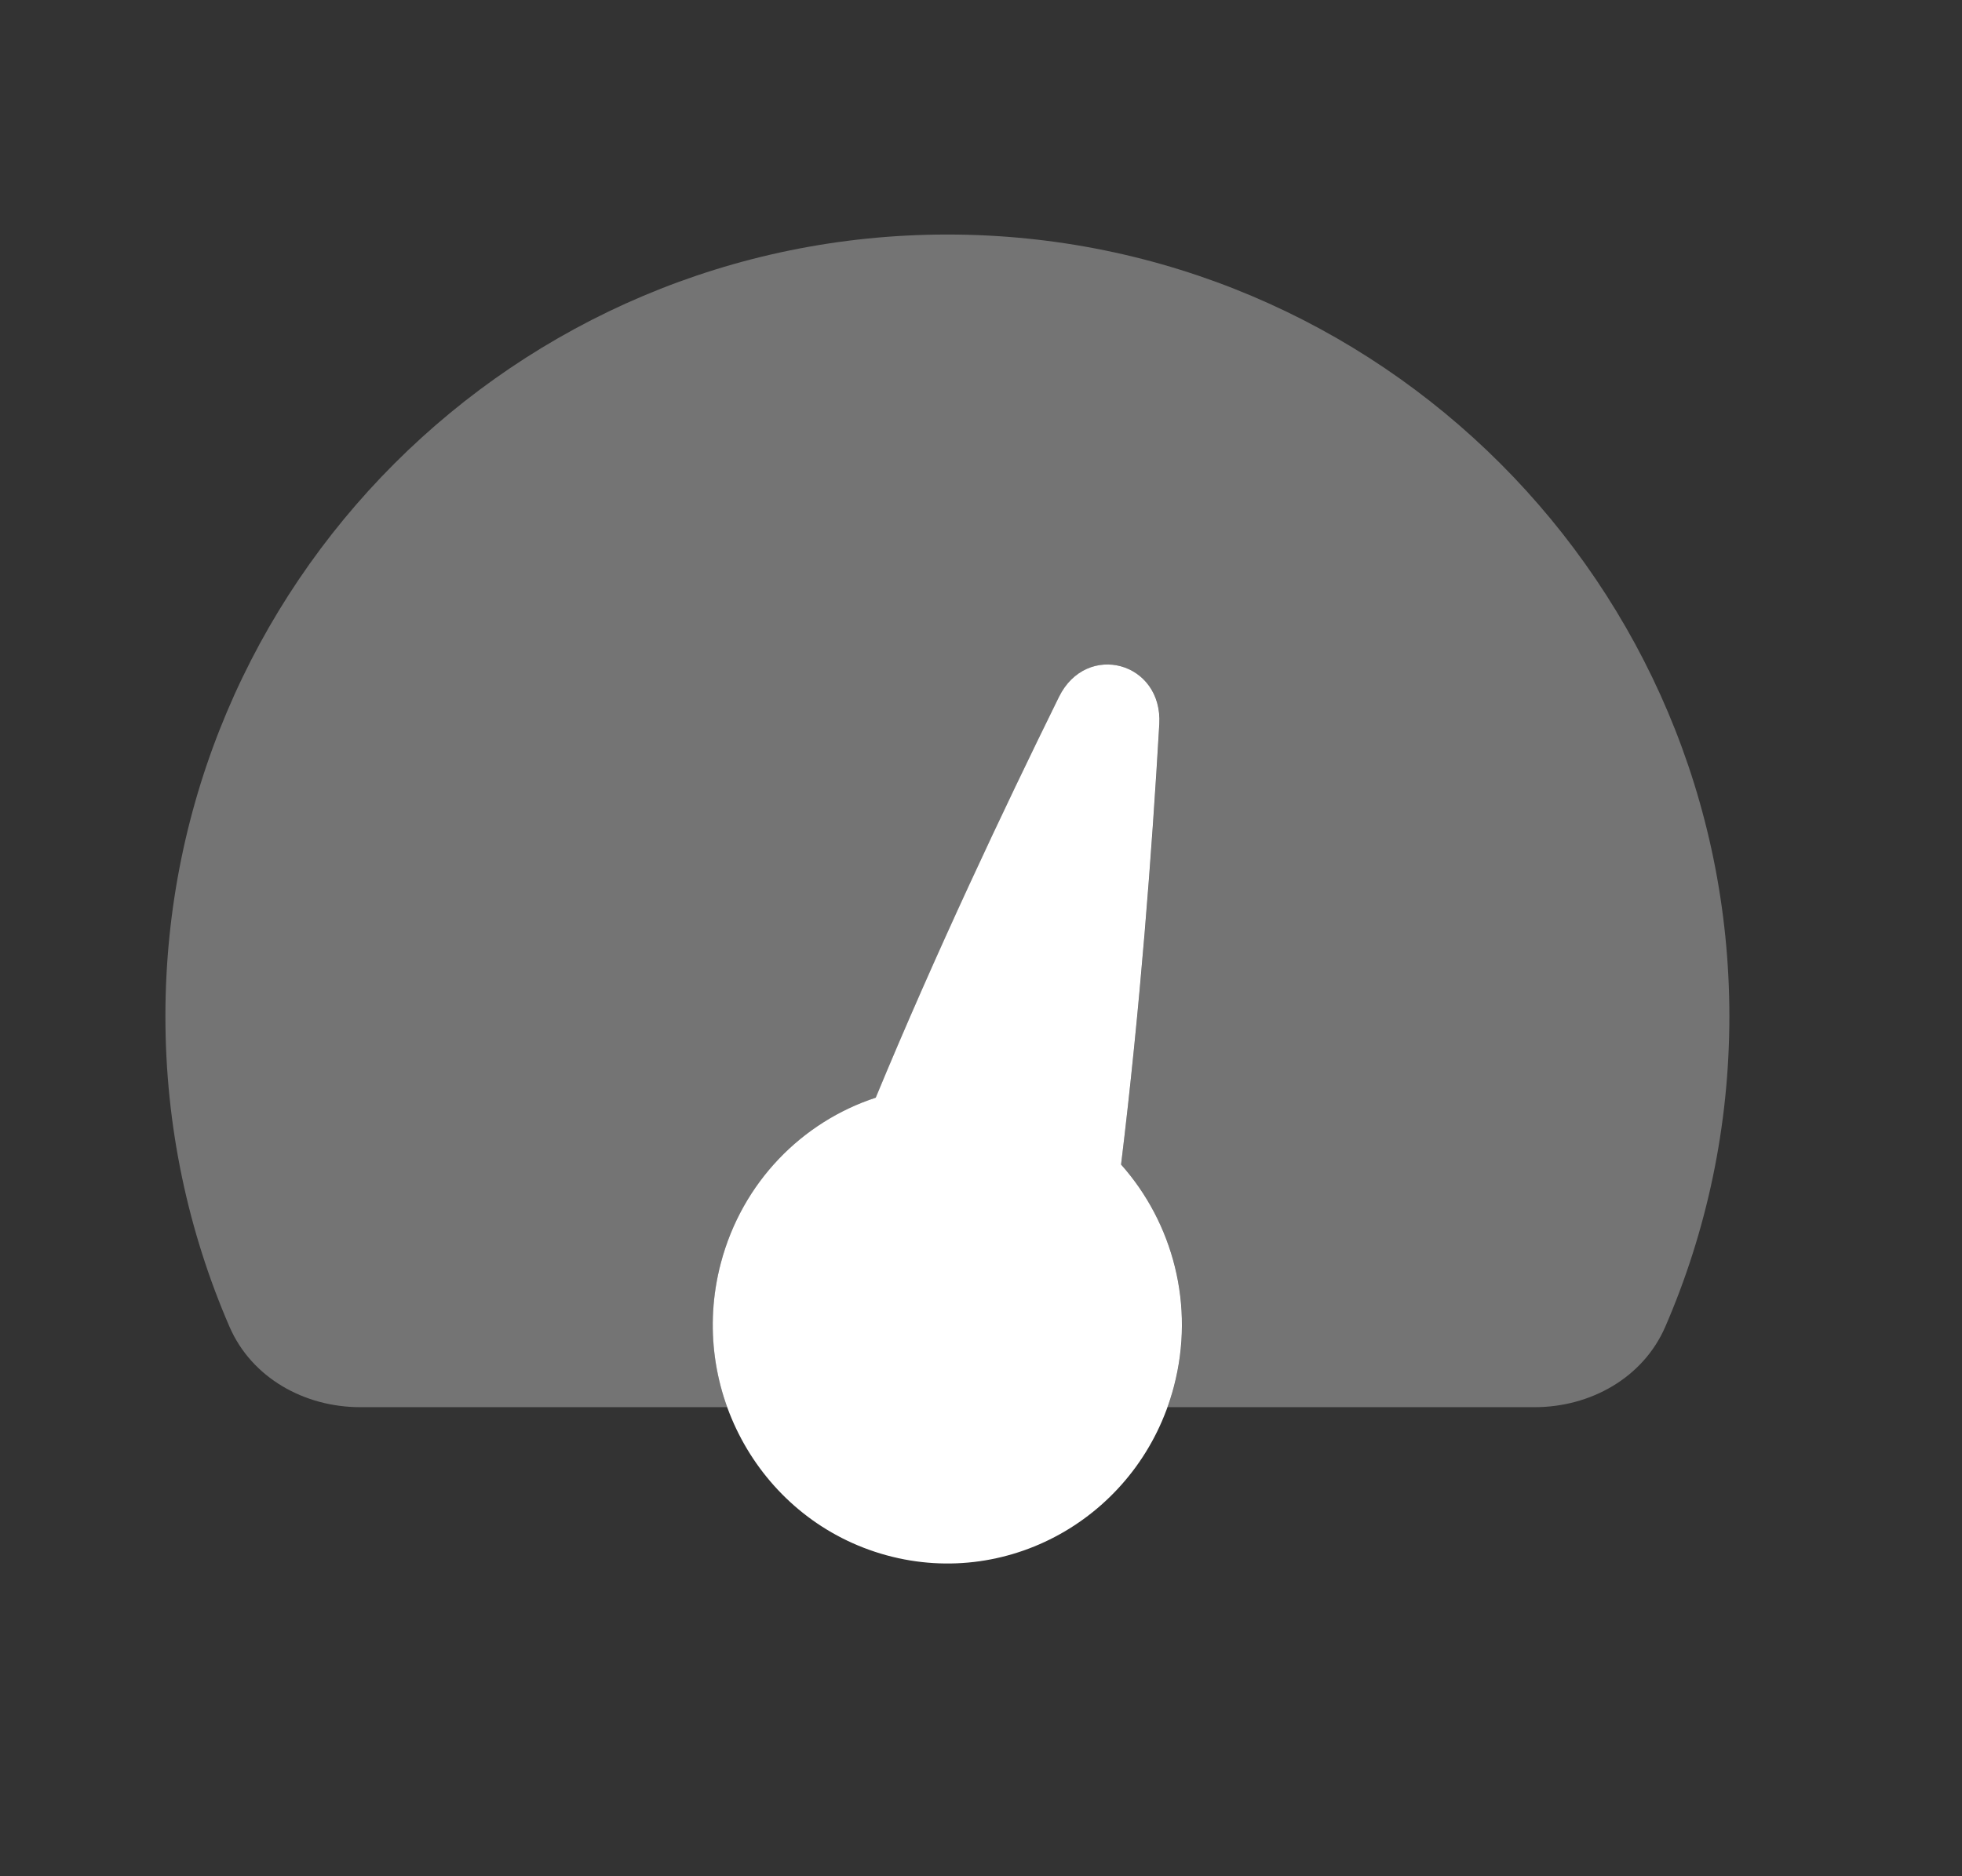 <svg xmlns="http://www.w3.org/2000/svg" width="23" height="22" viewBox="0 0 23 22" fill="none"
  class="stroke-white" routerLinkActive="stroke-yellow">
  <rect x="0" y="0" width="23" height="22" fill="#333333" stroke="none"/>
  <path opacity="0.32"
    d="M19.522 15.556C19.262 16.157 18.643 16.5 17.989 16.5H13.687C13.715 16.422 13.74 16.341 13.762 16.259C14.013 15.306 13.748 14.336 13.142 13.655C13.366 11.833 13.506 9.967 13.591 8.493C13.633 7.762 12.737 7.517 12.415 8.172C11.764 9.492 10.968 11.18 10.267 12.871C9.407 13.152 8.702 13.858 8.45 14.811C8.298 15.391 8.336 15.977 8.525 16.5H4.223C3.569 16.5 2.95 16.157 2.69 15.556C2.207 14.441 1.939 13.21 1.939 11.917C1.939 6.854 6.044 2.75 11.106 2.75C16.169 2.75 20.273 6.854 20.273 11.917C20.273 13.21 20.005 14.441 19.522 15.556Z"
    fill="white" />
  <path
    d="M13.59 8.493C13.633 7.762 12.737 7.517 12.414 8.172C11.764 9.492 10.967 11.179 10.266 12.871C9.407 13.152 8.701 13.858 8.45 14.811C8.057 16.303 8.927 17.837 10.394 18.237C11.861 18.637 13.368 17.751 13.761 16.259C14.012 15.306 13.748 14.336 13.142 13.655C13.365 11.833 13.505 9.967 13.59 8.493Z"
    fill="white" />
  <g>
    <title>Layer 1</title>
    <path stroke="null" id="svg_1" />
  </g>
</svg>